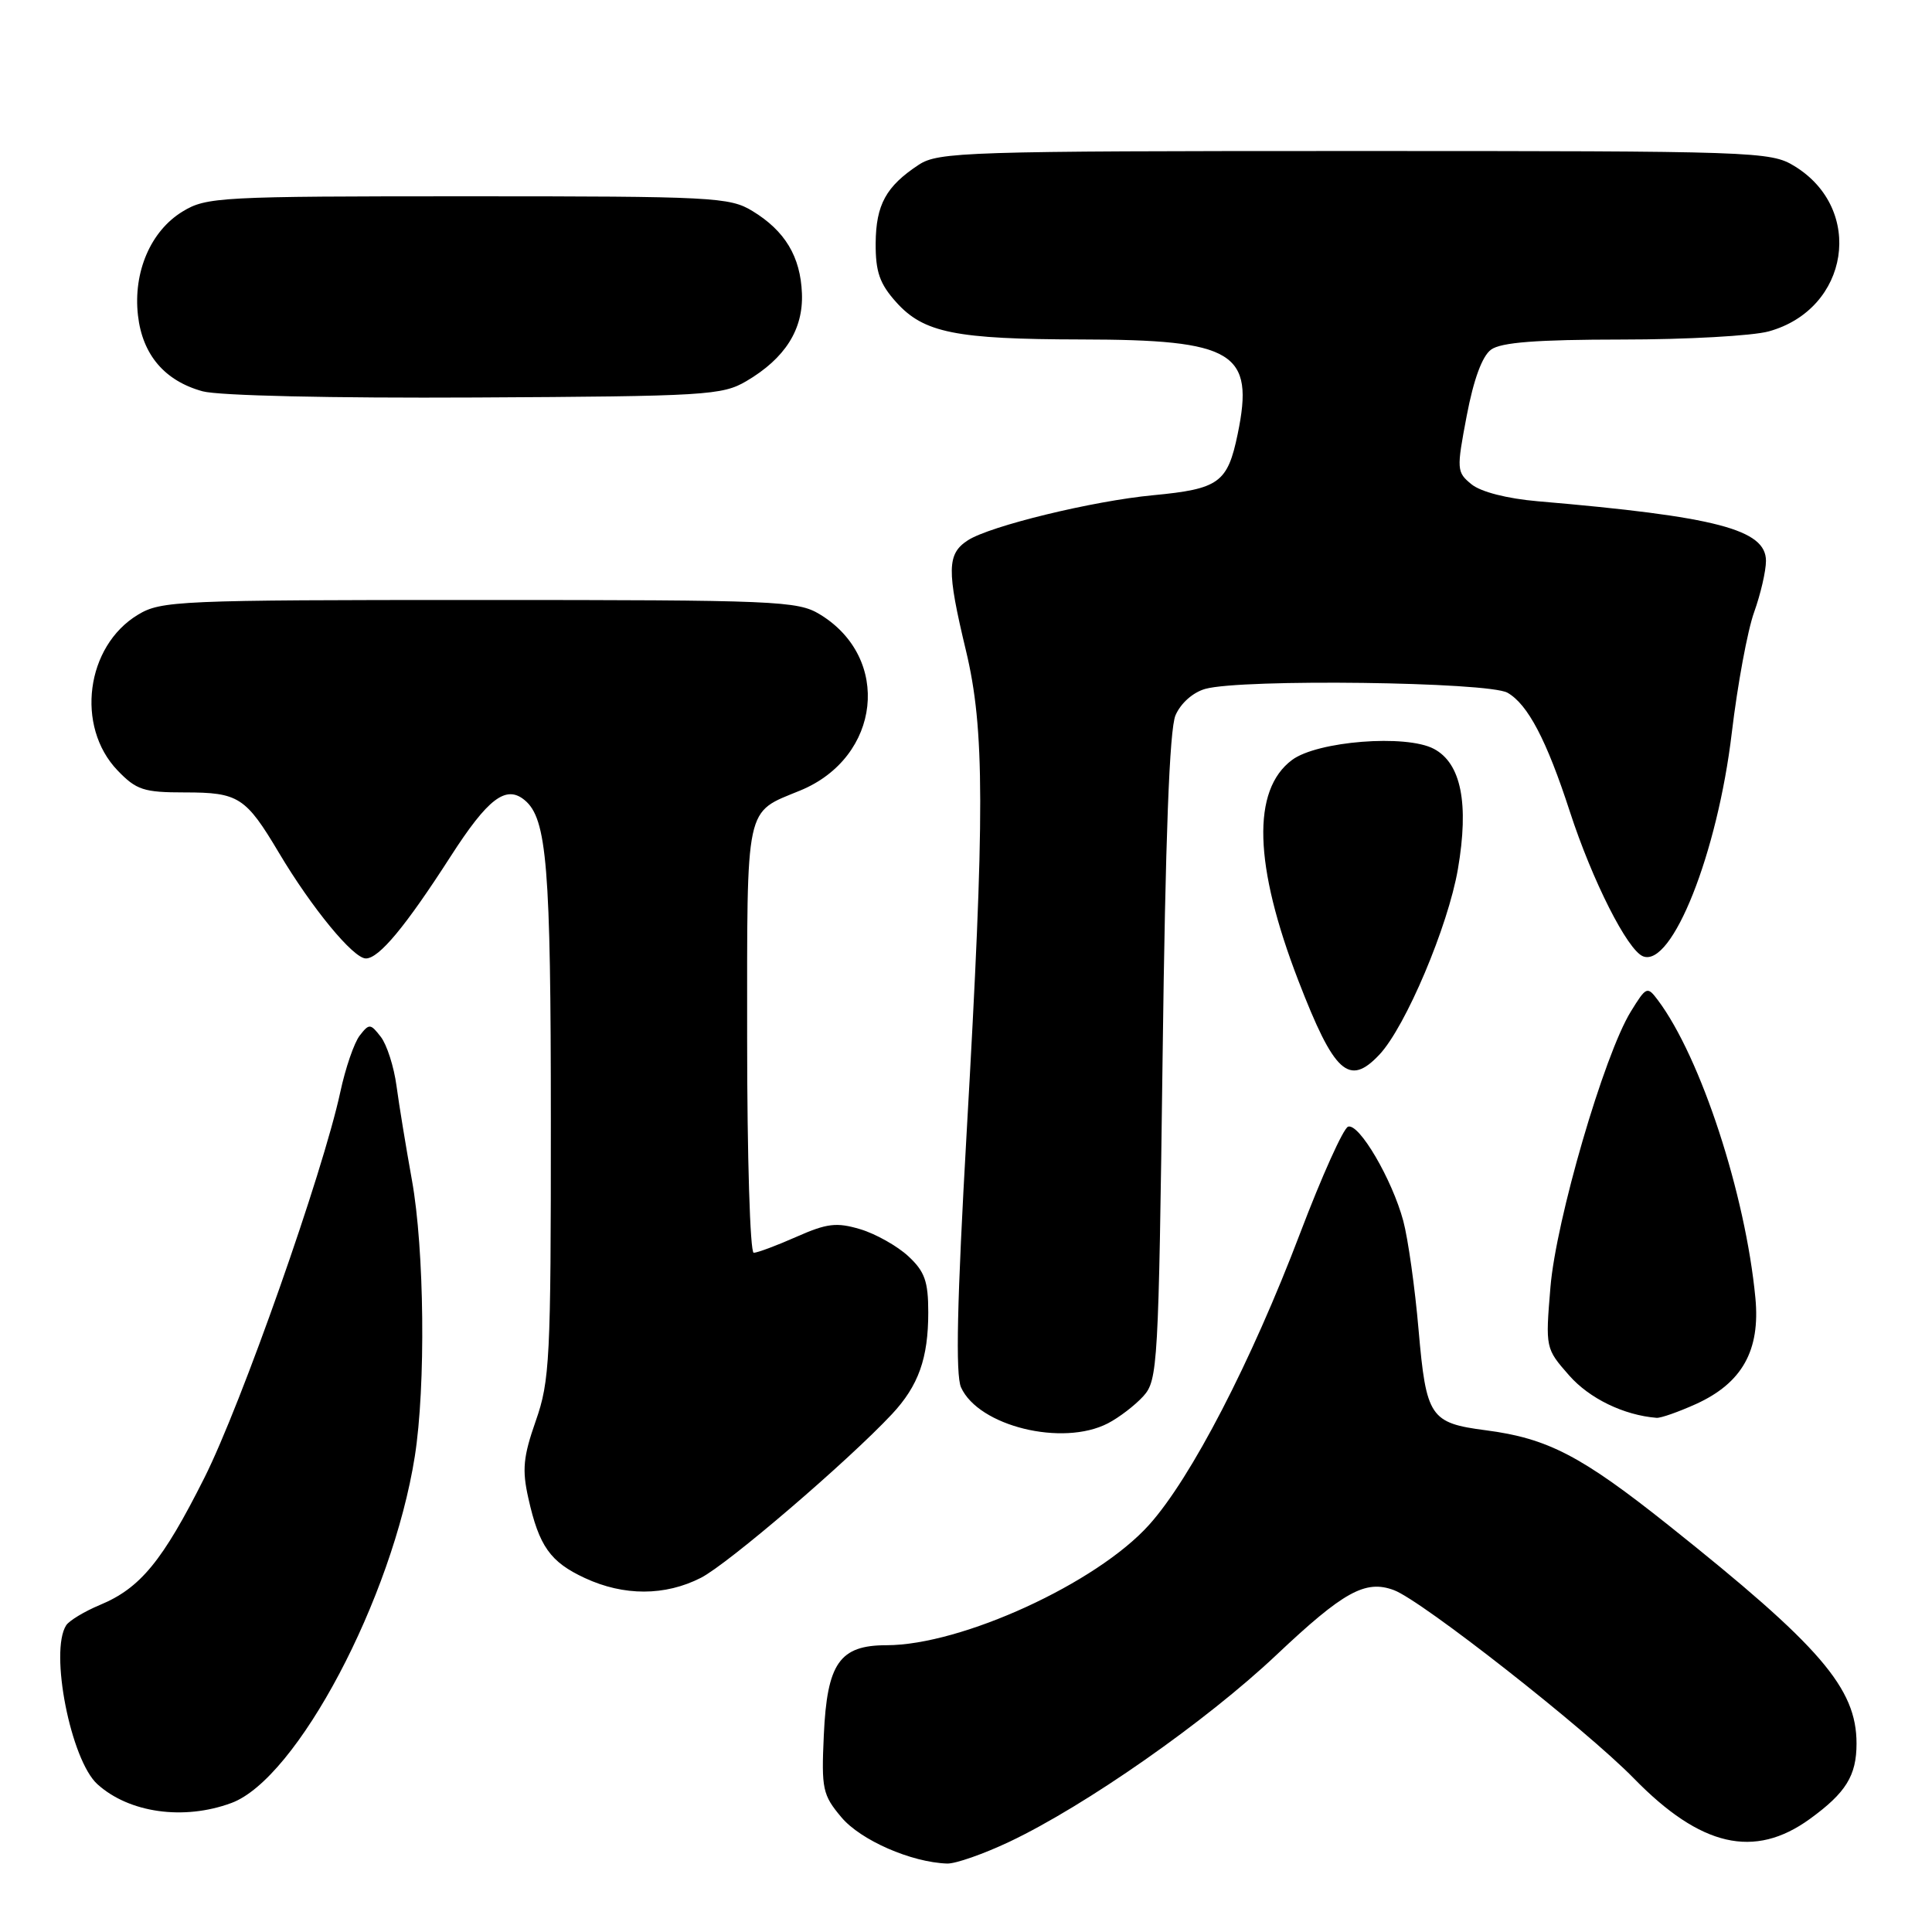 <?xml version="1.0" encoding="UTF-8" standalone="no"?>
<!DOCTYPE svg PUBLIC "-//W3C//DTD SVG 1.1//EN" "http://www.w3.org/Graphics/SVG/1.1/DTD/svg11.dtd" >
<svg xmlns="http://www.w3.org/2000/svg" xmlns:xlink="http://www.w3.org/1999/xlink" version="1.1" viewBox="0 0 256 256">
 <g >
 <path fill="currentColor"
d=" M 133.74 244.05 C 143.83 239.27 159.79 228.11 169.13 219.29 C 178.03 210.89 180.92 209.29 184.70 210.70 C 188.38 212.06 210.18 229.17 216.50 235.65 C 225.34 244.71 232.45 246.35 239.80 241.03 C 244.59 237.56 246.00 235.29 246.00 231.03 C 246.00 223.68 241.24 218.16 221.12 202.13 C 209.53 192.90 205.09 190.59 196.89 189.52 C 189.49 188.56 188.98 187.78 187.97 176.23 C 187.49 170.63 186.57 164.12 185.94 161.77 C 184.46 156.27 180.09 148.80 178.63 149.29 C 178.01 149.49 175.15 155.84 172.28 163.39 C 165.80 180.45 157.82 195.87 152.26 202.05 C 145.31 209.79 127.39 218.00 117.47 218.00 C 111.25 218.00 109.59 220.38 109.16 229.91 C 108.83 237.06 109.00 237.84 111.49 240.80 C 114.04 243.84 120.74 246.77 125.50 246.93 C 126.60 246.97 130.31 245.67 133.74 244.05 Z  M 30.65 238.91 C 39.33 235.72 51.99 211.80 54.96 193.00 C 56.43 183.70 56.24 165.54 54.58 156.36 C 53.80 152.04 52.88 146.42 52.54 143.89 C 52.20 141.35 51.26 138.42 50.46 137.39 C 49.09 135.62 48.92 135.60 47.67 137.21 C 46.93 138.15 45.77 141.53 45.09 144.71 C 42.78 155.42 31.99 186.06 27.08 195.82 C 21.54 206.85 18.59 210.44 13.25 212.66 C 11.19 213.52 9.17 214.74 8.77 215.36 C 6.54 218.81 9.37 233.22 12.91 236.42 C 17.11 240.22 24.34 241.24 30.65 238.91 Z  M 92.87 209.07 C 96.46 207.24 112.38 193.59 118.19 187.38 C 121.71 183.61 123.00 179.98 123.00 173.89 C 123.00 169.78 122.53 168.47 120.35 166.45 C 118.89 165.10 116.03 163.49 114.00 162.88 C 110.85 161.94 109.59 162.09 105.52 163.89 C 102.90 165.05 100.35 166.00 99.87 166.00 C 99.39 166.00 99.00 153.24 99.00 137.65 C 99.00 106.14 98.65 107.79 106.05 104.74 C 116.73 100.33 118.17 87.17 108.61 81.39 C 105.69 79.62 102.88 79.50 63.50 79.50 C 23.58 79.50 21.34 79.60 18.27 81.46 C 11.38 85.62 9.99 96.25 15.57 102.08 C 18.07 104.68 19.03 105.00 24.50 105.00 C 31.62 105.00 32.56 105.61 36.96 113.00 C 41.31 120.31 46.81 127.00 48.48 127.00 C 50.22 127.00 53.72 122.79 59.69 113.51 C 64.65 105.79 67.05 103.96 69.53 106.03 C 72.47 108.47 72.99 114.81 72.99 148.53 C 73.00 180.05 72.85 182.99 70.99 188.28 C 69.33 193.02 69.16 194.75 70.01 198.52 C 71.43 204.89 72.91 206.97 77.50 209.10 C 82.67 211.50 88.12 211.49 92.87 209.07 Z  M 146.80 188.60 C 148.29 187.83 150.40 186.21 151.50 185.00 C 153.41 182.89 153.52 180.96 154.05 140.15 C 154.42 111.00 154.96 96.64 155.76 94.78 C 156.45 93.18 158.07 91.74 159.71 91.28 C 164.53 89.93 197.21 90.35 199.75 91.79 C 202.44 93.32 204.93 98.06 208.00 107.50 C 210.99 116.70 215.66 125.93 217.72 126.72 C 221.56 128.20 227.58 113.04 229.47 97.11 C 230.23 90.72 231.56 83.53 232.43 81.12 C 233.29 78.72 234.00 75.66 234.00 74.32 C 234.00 70.16 227.43 68.44 203.76 66.42 C 199.70 66.07 196.22 65.18 194.98 64.17 C 193.01 62.56 192.99 62.23 194.35 55.08 C 195.26 50.29 196.40 47.18 197.57 46.33 C 198.89 45.36 203.61 45.00 214.94 44.99 C 223.50 44.99 232.24 44.50 234.37 43.91 C 245.06 40.95 247.11 27.70 237.76 22.00 C 234.61 20.07 232.65 20.01 179.50 20.01 C 127.95 20.01 124.33 20.13 121.73 21.84 C 117.40 24.69 116.07 27.13 116.03 32.23 C 116.01 36.01 116.55 37.59 118.75 40.04 C 122.39 44.10 126.60 44.95 143.28 44.98 C 163.55 45.01 166.25 46.65 164.00 57.51 C 162.66 63.98 161.53 64.79 152.80 65.62 C 144.82 66.37 131.19 69.69 128.25 71.59 C 125.47 73.39 125.43 75.52 127.99 86.19 C 130.49 96.61 130.51 107.65 128.09 150.00 C 126.81 172.47 126.60 182.17 127.34 183.83 C 129.66 188.98 140.79 191.71 146.80 188.60 Z  M 224.73 186.04 C 230.84 183.26 233.26 178.95 232.60 172.00 C 231.29 158.23 225.37 140.13 219.69 132.54 C 218.27 130.65 218.15 130.70 216.09 134.04 C 212.56 139.76 206.17 161.67 205.44 170.58 C 204.77 178.62 204.79 178.69 207.91 182.24 C 210.60 185.31 215.16 187.52 219.50 187.87 C 220.05 187.92 222.40 187.09 224.73 186.04 Z  M 182.79 139.73 C 186.25 136.04 191.88 122.73 193.18 115.16 C 194.67 106.47 193.61 101.14 190.00 99.23 C 186.32 97.27 174.55 98.20 171.20 100.70 C 165.85 104.69 166.14 114.64 172.04 129.94 C 176.79 142.24 178.75 144.03 182.79 139.73 Z  M 98.90 50.50 C 104.03 47.48 106.45 43.65 106.26 38.88 C 106.07 34.00 104.02 30.59 99.70 27.96 C 96.69 26.12 94.44 26.01 62.00 26.01 C 29.16 26.01 27.34 26.10 24.19 28.03 C 19.97 30.60 17.63 36.04 18.28 41.78 C 18.87 47.01 21.82 50.47 26.85 51.85 C 28.99 52.43 43.92 52.77 63.00 52.67 C 93.53 52.51 95.71 52.38 98.90 50.50 Z "/>
</g>
</svg>